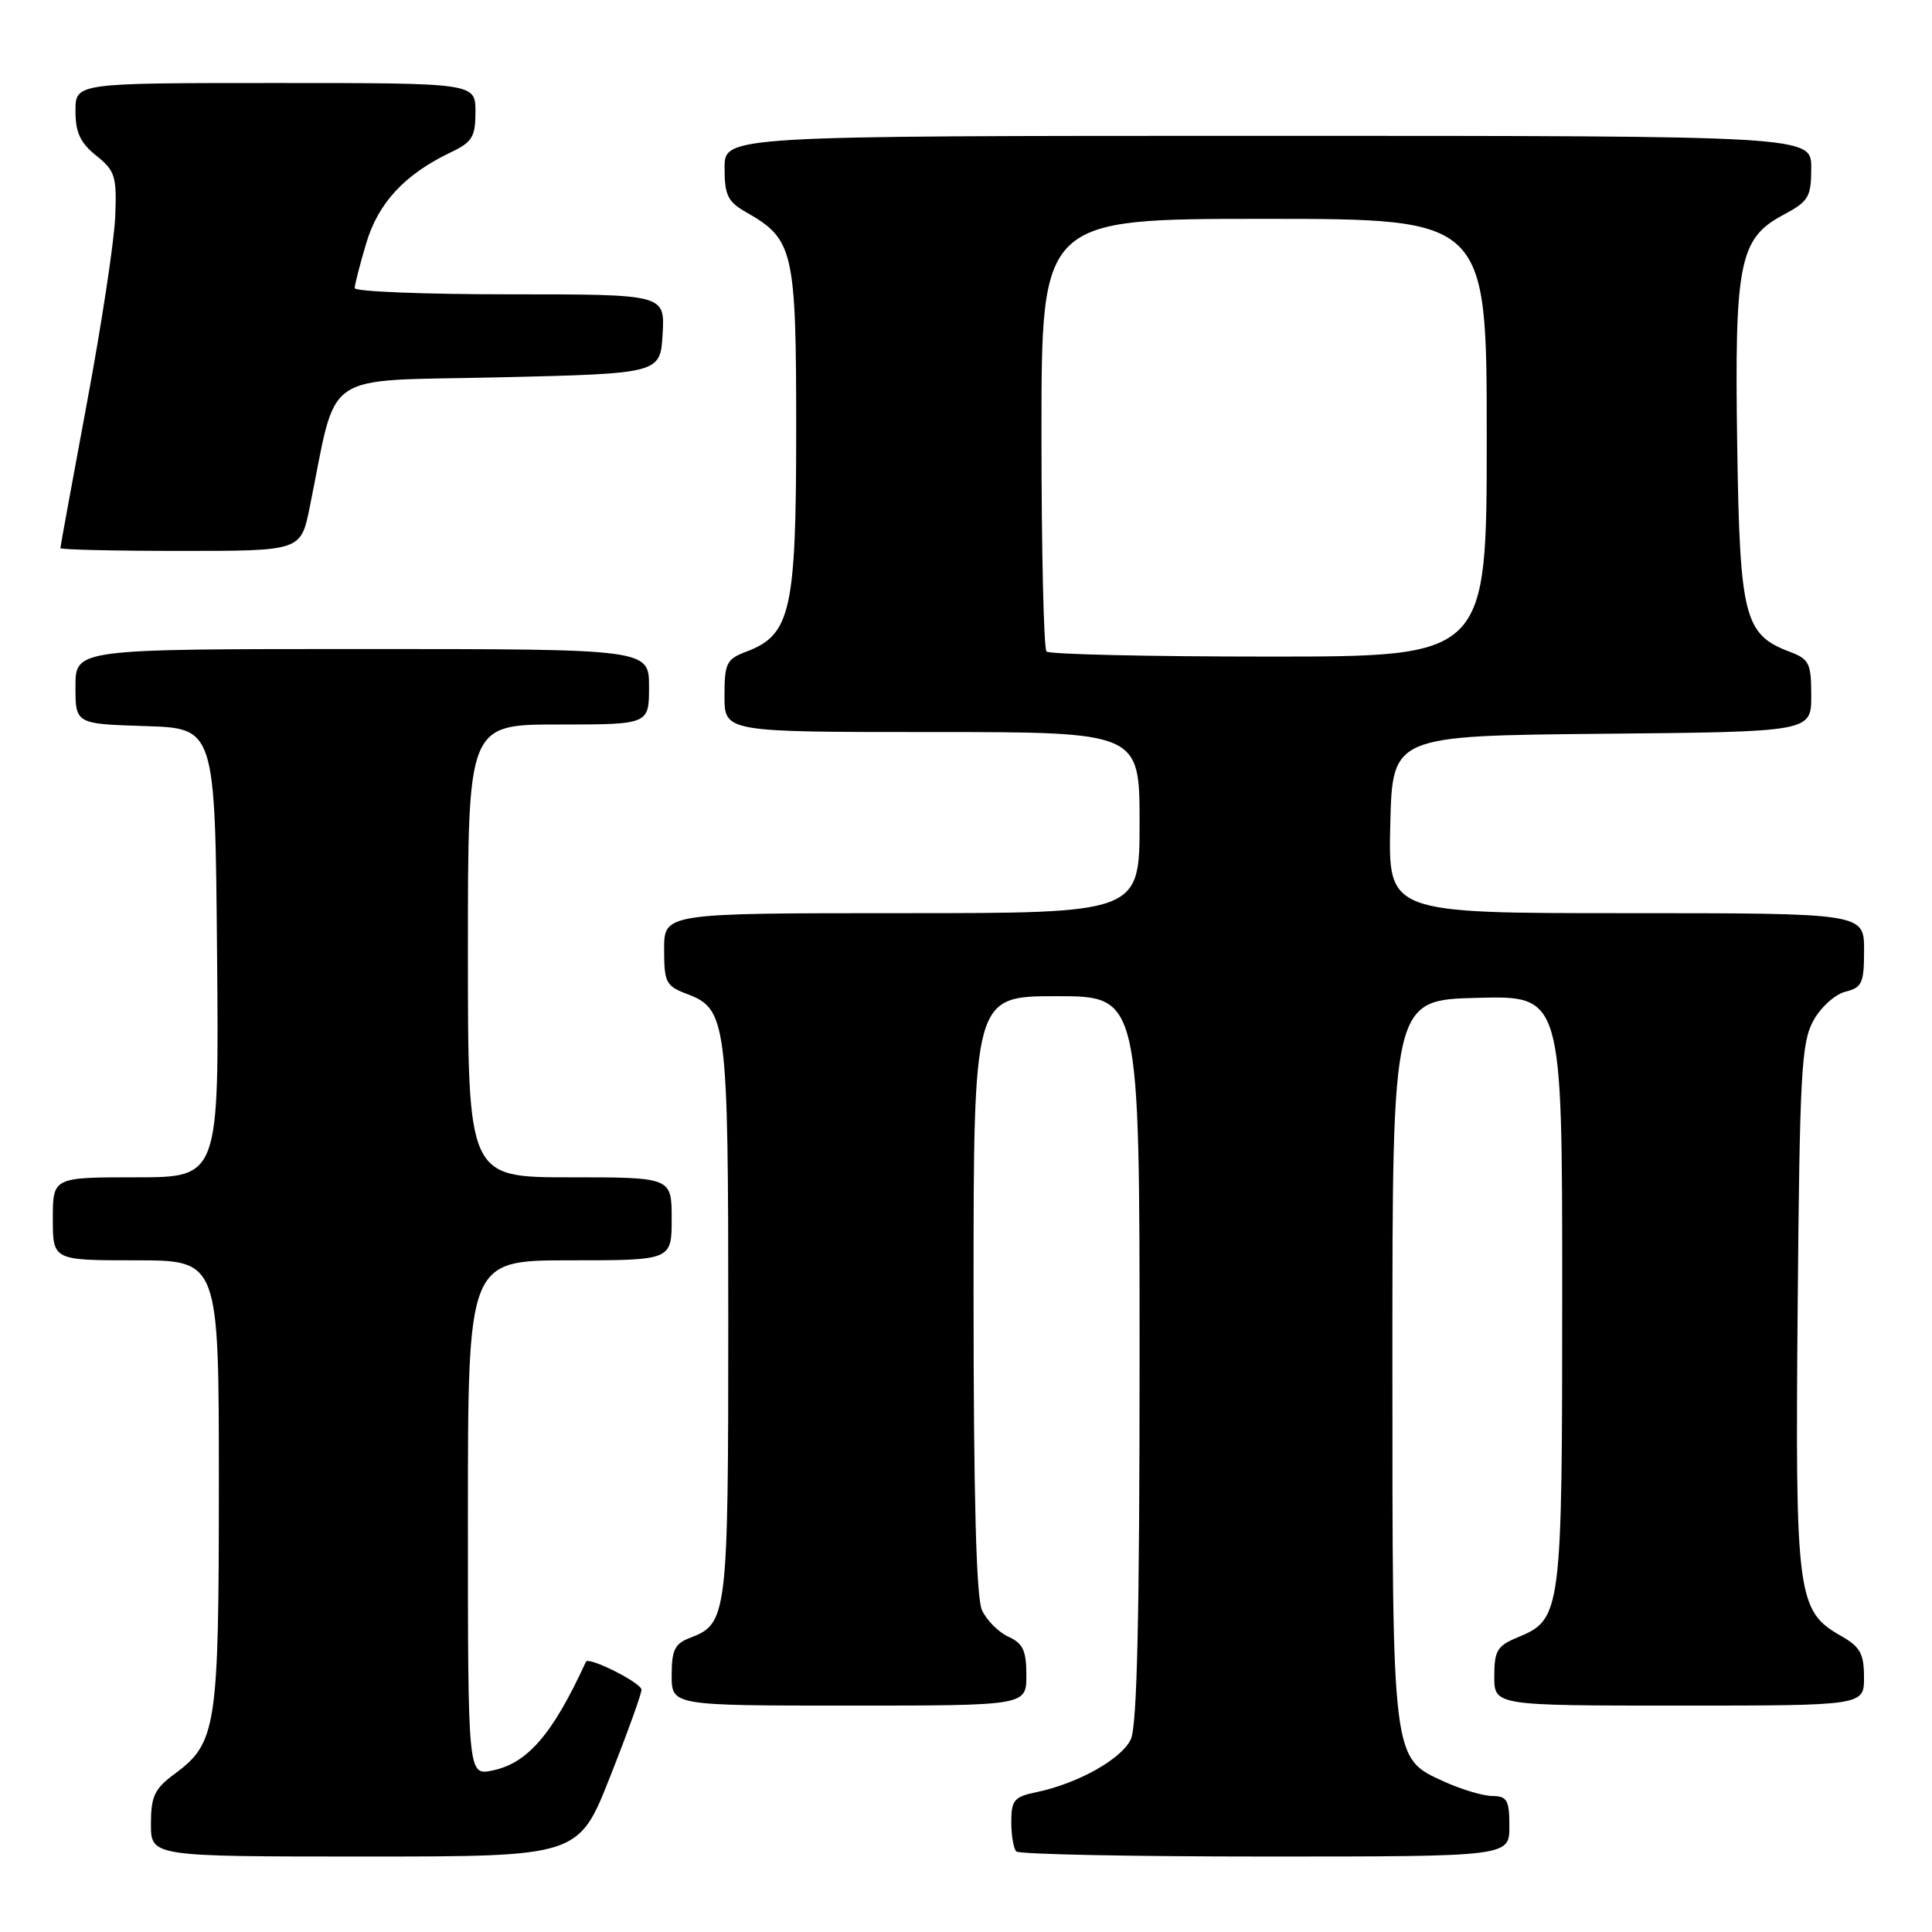 <?xml version="1.0" encoding="UTF-8" standalone="no"?>
<!DOCTYPE svg PUBLIC "-//W3C//DTD SVG 1.1//EN" "http://www.w3.org/Graphics/SVG/1.1/DTD/svg11.dtd" >
<svg xmlns="http://www.w3.org/2000/svg" xmlns:xlink="http://www.w3.org/1999/xlink" version="1.1" viewBox="0 0 256 256">
 <g >
 <path fill="currentColor"
d=" M 80.83 235.45 C 83.13 229.65 85.00 224.45 85.00 223.90 C 85.00 222.99 77.98 219.46 77.64 220.19 C 73.21 229.83 69.89 233.67 65.20 234.61 C 62.00 235.25 62.00 235.25 62.00 201.12 C 62.00 167.00 62.00 167.00 75.50 167.00 C 89.00 167.00 89.00 167.00 89.00 161.50 C 89.00 156.00 89.00 156.00 75.50 156.00 C 62.00 156.00 62.00 156.00 62.00 126.00 C 62.00 96.00 62.00 96.00 74.00 96.00 C 86.00 96.00 86.00 96.00 86.00 91.00 C 86.00 86.00 86.00 86.00 48.00 86.00 C 10.00 86.00 10.00 86.00 10.00 90.96 C 10.00 95.92 10.00 95.92 19.25 96.21 C 28.50 96.50 28.50 96.50 28.76 126.25 C 29.03 156.00 29.03 156.00 18.01 156.00 C 7.00 156.00 7.00 156.00 7.00 161.50 C 7.00 167.00 7.00 167.00 18.00 167.00 C 29.00 167.00 29.00 167.00 29.00 196.53 C 29.00 229.02 28.71 230.94 23.09 235.09 C 20.47 237.03 20.00 238.03 20.00 241.69 C 20.00 246.00 20.00 246.00 48.33 246.00 C 76.67 246.00 76.67 246.00 80.83 235.45 Z  M 200.00 242.00 C 200.00 238.53 199.70 238.00 197.75 237.98 C 196.51 237.97 193.67 237.12 191.42 236.10 C 184.41 232.92 184.50 233.64 184.50 180.00 C 184.50 132.50 184.50 132.50 195.75 132.22 C 207.00 131.93 207.00 131.93 207.00 171.02 C 207.00 213.95 206.92 214.55 201.05 216.98 C 198.39 218.08 198.00 218.74 198.00 222.12 C 198.00 226.00 198.00 226.00 222.50 226.00 C 247.00 226.00 247.00 226.00 246.99 222.25 C 246.99 219.12 246.48 218.21 243.95 216.77 C 238.13 213.46 237.87 211.52 238.20 173.17 C 238.47 142.25 238.69 138.15 240.27 135.26 C 241.25 133.47 243.15 131.75 244.52 131.41 C 246.74 130.85 247.00 130.27 247.00 125.89 C 247.00 121.00 247.00 121.00 215.47 121.00 C 183.94 121.00 183.94 121.00 184.22 109.25 C 184.50 97.50 184.50 97.50 212.25 97.23 C 240.00 96.97 240.00 96.97 240.00 92.20 C 240.00 87.87 239.74 87.34 237.11 86.35 C 231.13 84.09 230.53 81.74 230.19 59.05 C 229.82 34.82 230.46 31.60 236.25 28.50 C 239.67 26.67 239.99 26.14 240.00 22.25 C 240.00 18.00 240.00 18.00 168.00 18.00 C 96.00 18.00 96.00 18.00 96.01 22.25 C 96.01 25.89 96.43 26.74 98.92 28.15 C 105.16 31.70 105.50 33.20 105.50 56.96 C 105.50 80.92 104.78 84.12 98.91 86.34 C 96.26 87.34 96.00 87.86 96.00 92.22 C 96.00 97.00 96.00 97.00 123.50 97.00 C 151.00 97.00 151.00 97.00 151.00 109.00 C 151.00 121.00 151.00 121.00 119.50 121.00 C 88.00 121.00 88.00 121.00 88.00 125.78 C 88.00 130.17 88.24 130.65 90.99 131.69 C 96.31 133.70 96.50 135.18 96.50 175.00 C 96.50 214.12 96.38 215.15 91.44 217.02 C 89.41 217.79 89.00 218.63 89.00 221.98 C 89.00 226.00 89.00 226.00 112.50 226.00 C 136.00 226.00 136.00 226.00 136.00 221.98 C 136.00 218.71 135.55 217.75 133.61 216.87 C 132.30 216.27 130.72 214.68 130.11 213.34 C 129.36 211.69 129.00 198.24 129.00 171.45 C 129.00 132.00 129.00 132.00 140.00 132.00 C 151.00 132.00 151.00 132.00 151.00 179.95 C 151.00 214.05 150.67 228.64 149.85 230.44 C 148.64 233.08 142.80 236.35 137.25 237.49 C 134.39 238.08 134.00 238.55 134.00 241.41 C 134.00 243.20 134.30 244.97 134.67 245.33 C 135.03 245.70 149.88 246.00 167.67 246.00 C 200.00 246.00 200.00 246.00 200.00 242.00 Z  M 41.03 67.25 C 44.81 48.73 42.15 50.56 66.08 50.00 C 87.50 49.50 87.50 49.50 87.80 44.25 C 88.10 39.00 88.10 39.00 67.55 39.00 C 56.25 39.00 47.00 38.63 47.00 38.18 C 47.00 37.73 47.68 35.07 48.52 32.26 C 50.11 26.88 53.63 23.10 59.72 20.19 C 62.58 18.83 63.00 18.14 63.00 14.81 C 63.00 11.00 63.00 11.00 36.50 11.00 C 10.00 11.00 10.00 11.00 10.00 14.71 C 10.00 17.56 10.64 18.93 12.75 20.62 C 15.25 22.62 15.48 23.35 15.27 28.66 C 15.15 31.87 13.46 43.00 11.52 53.38 C 9.59 63.77 8.00 72.43 8.00 72.63 C 8.00 72.83 15.17 73.00 23.93 73.00 C 39.86 73.00 39.86 73.00 41.03 67.25 Z  M 138.67 86.33 C 138.30 85.97 138.00 72.92 138.00 57.33 C 138.00 29.00 138.00 29.00 167.50 29.00 C 197.00 29.00 197.00 29.00 197.00 58.00 C 197.00 87.00 197.00 87.00 168.17 87.00 C 152.31 87.00 139.03 86.70 138.67 86.33 Z "/>
</g>
</svg>